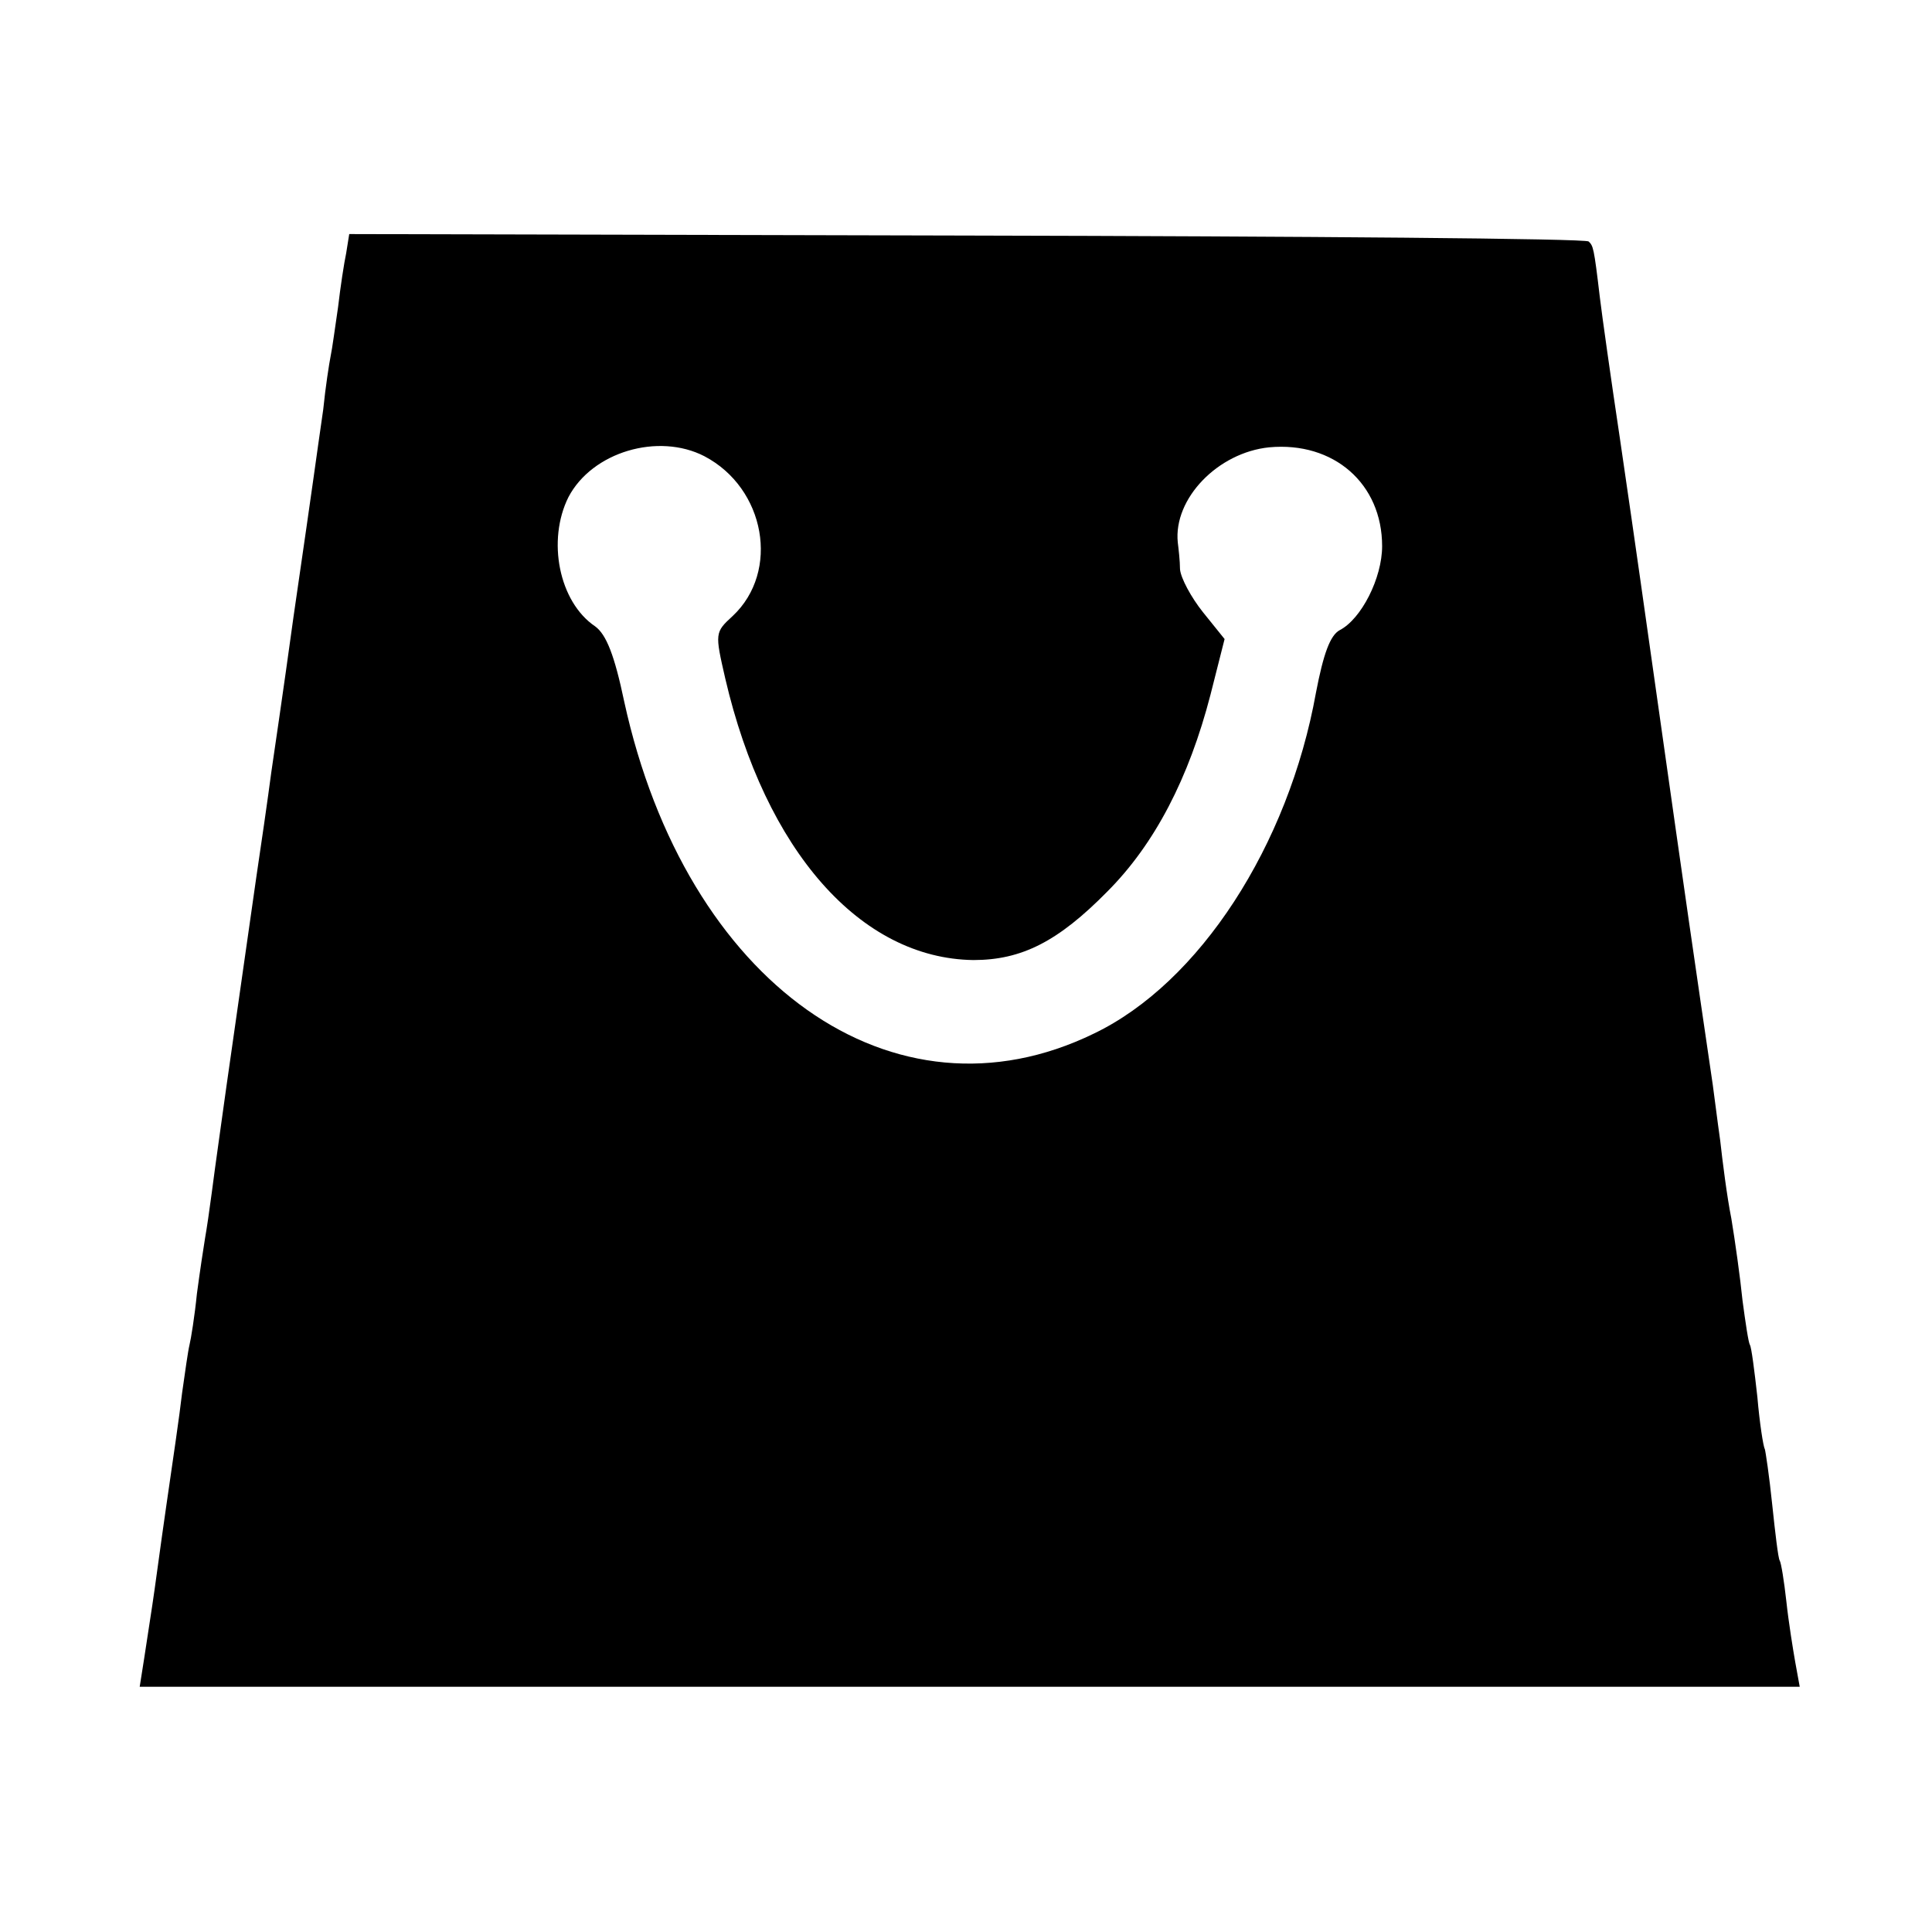 <?xml version="1.0" standalone="no"?>
<!DOCTYPE svg PUBLIC "-//W3C//DTD SVG 20010904//EN"
 "http://www.w3.org/TR/2001/REC-SVG-20010904/DTD/svg10.dtd">
<svg version="1.0" xmlns="http://www.w3.org/2000/svg"
 width="260pt" height="260pt" viewBox="0 0 260 260"
 preserveAspectRatio="xMidYMid meet">
<g transform="translate(0,260) scale(0.1,-0.1)"
fill="#000000" stroke="none">
<path d="M466 2260 c-3 -14 -8 -47 -11 -73 -4 -27 -8 -57 -10 -66 -2 -10 -7
-42 -10 -72 -11 -76 -10 -73 -40 -279 -14 -102 -28 -196 -30 -210 -4 -31 -15
-107 -20 -140 -2 -14 -11 -77 -20 -140 -9 -63 -18 -126 -20 -140 -7 -51 -15
-106 -20 -145 -3 -23 -7 -50 -9 -61 -2 -12 -7 -45 -11 -75 -3 -30 -8 -61 -10
-69 -2 -8 -6 -37 -10 -65 -3 -27 -13 -95 -21 -150 -8 -55 -16 -116 -19 -135
-3 -19 -8 -52 -11 -72 l-6 -38 1117 0 1117 0 -6 33 c-3 17 -9 54 -12 82 -3 27
-7 52 -9 55 -2 3 -6 37 -10 75 -4 39 -9 72 -10 75 -2 3 -7 35 -10 70 -4 36 -8
67 -10 70 -2 3 -6 30 -10 60 -3 30 -10 80 -15 110 -6 30 -12 78 -15 105 -4 28
-8 61 -10 75 -2 14 -25 169 -50 345 -53 373 -48 340 -75 525 -12 80 -24 165
-27 190 -8 68 -9 69 -15 75 -3 4 -380 7 -837 8 l-831 2 -4 -25z m482 -274 c82
-43 102 -155 38 -215 -24 -22 -24 -23 -10 -84 54 -232 182 -377 334 -379 65 0
114 25 180 92 64 64 110 153 139 265 l19 75 -29 36 c-16 20 -30 46 -31 58 0
11 -2 28 -3 36 -6 59 54 121 123 128 87 8 152 -49 152 -133 0 -43 -28 -98 -57
-113 -13 -7 -22 -32 -32 -84 -37 -206 -157 -391 -299 -459 -269 -131 -549 67
-632 447 -13 62 -24 90 -39 101 -49 33 -65 116 -36 174 32 61 121 87 183 55z"/>
</g>
</svg>
